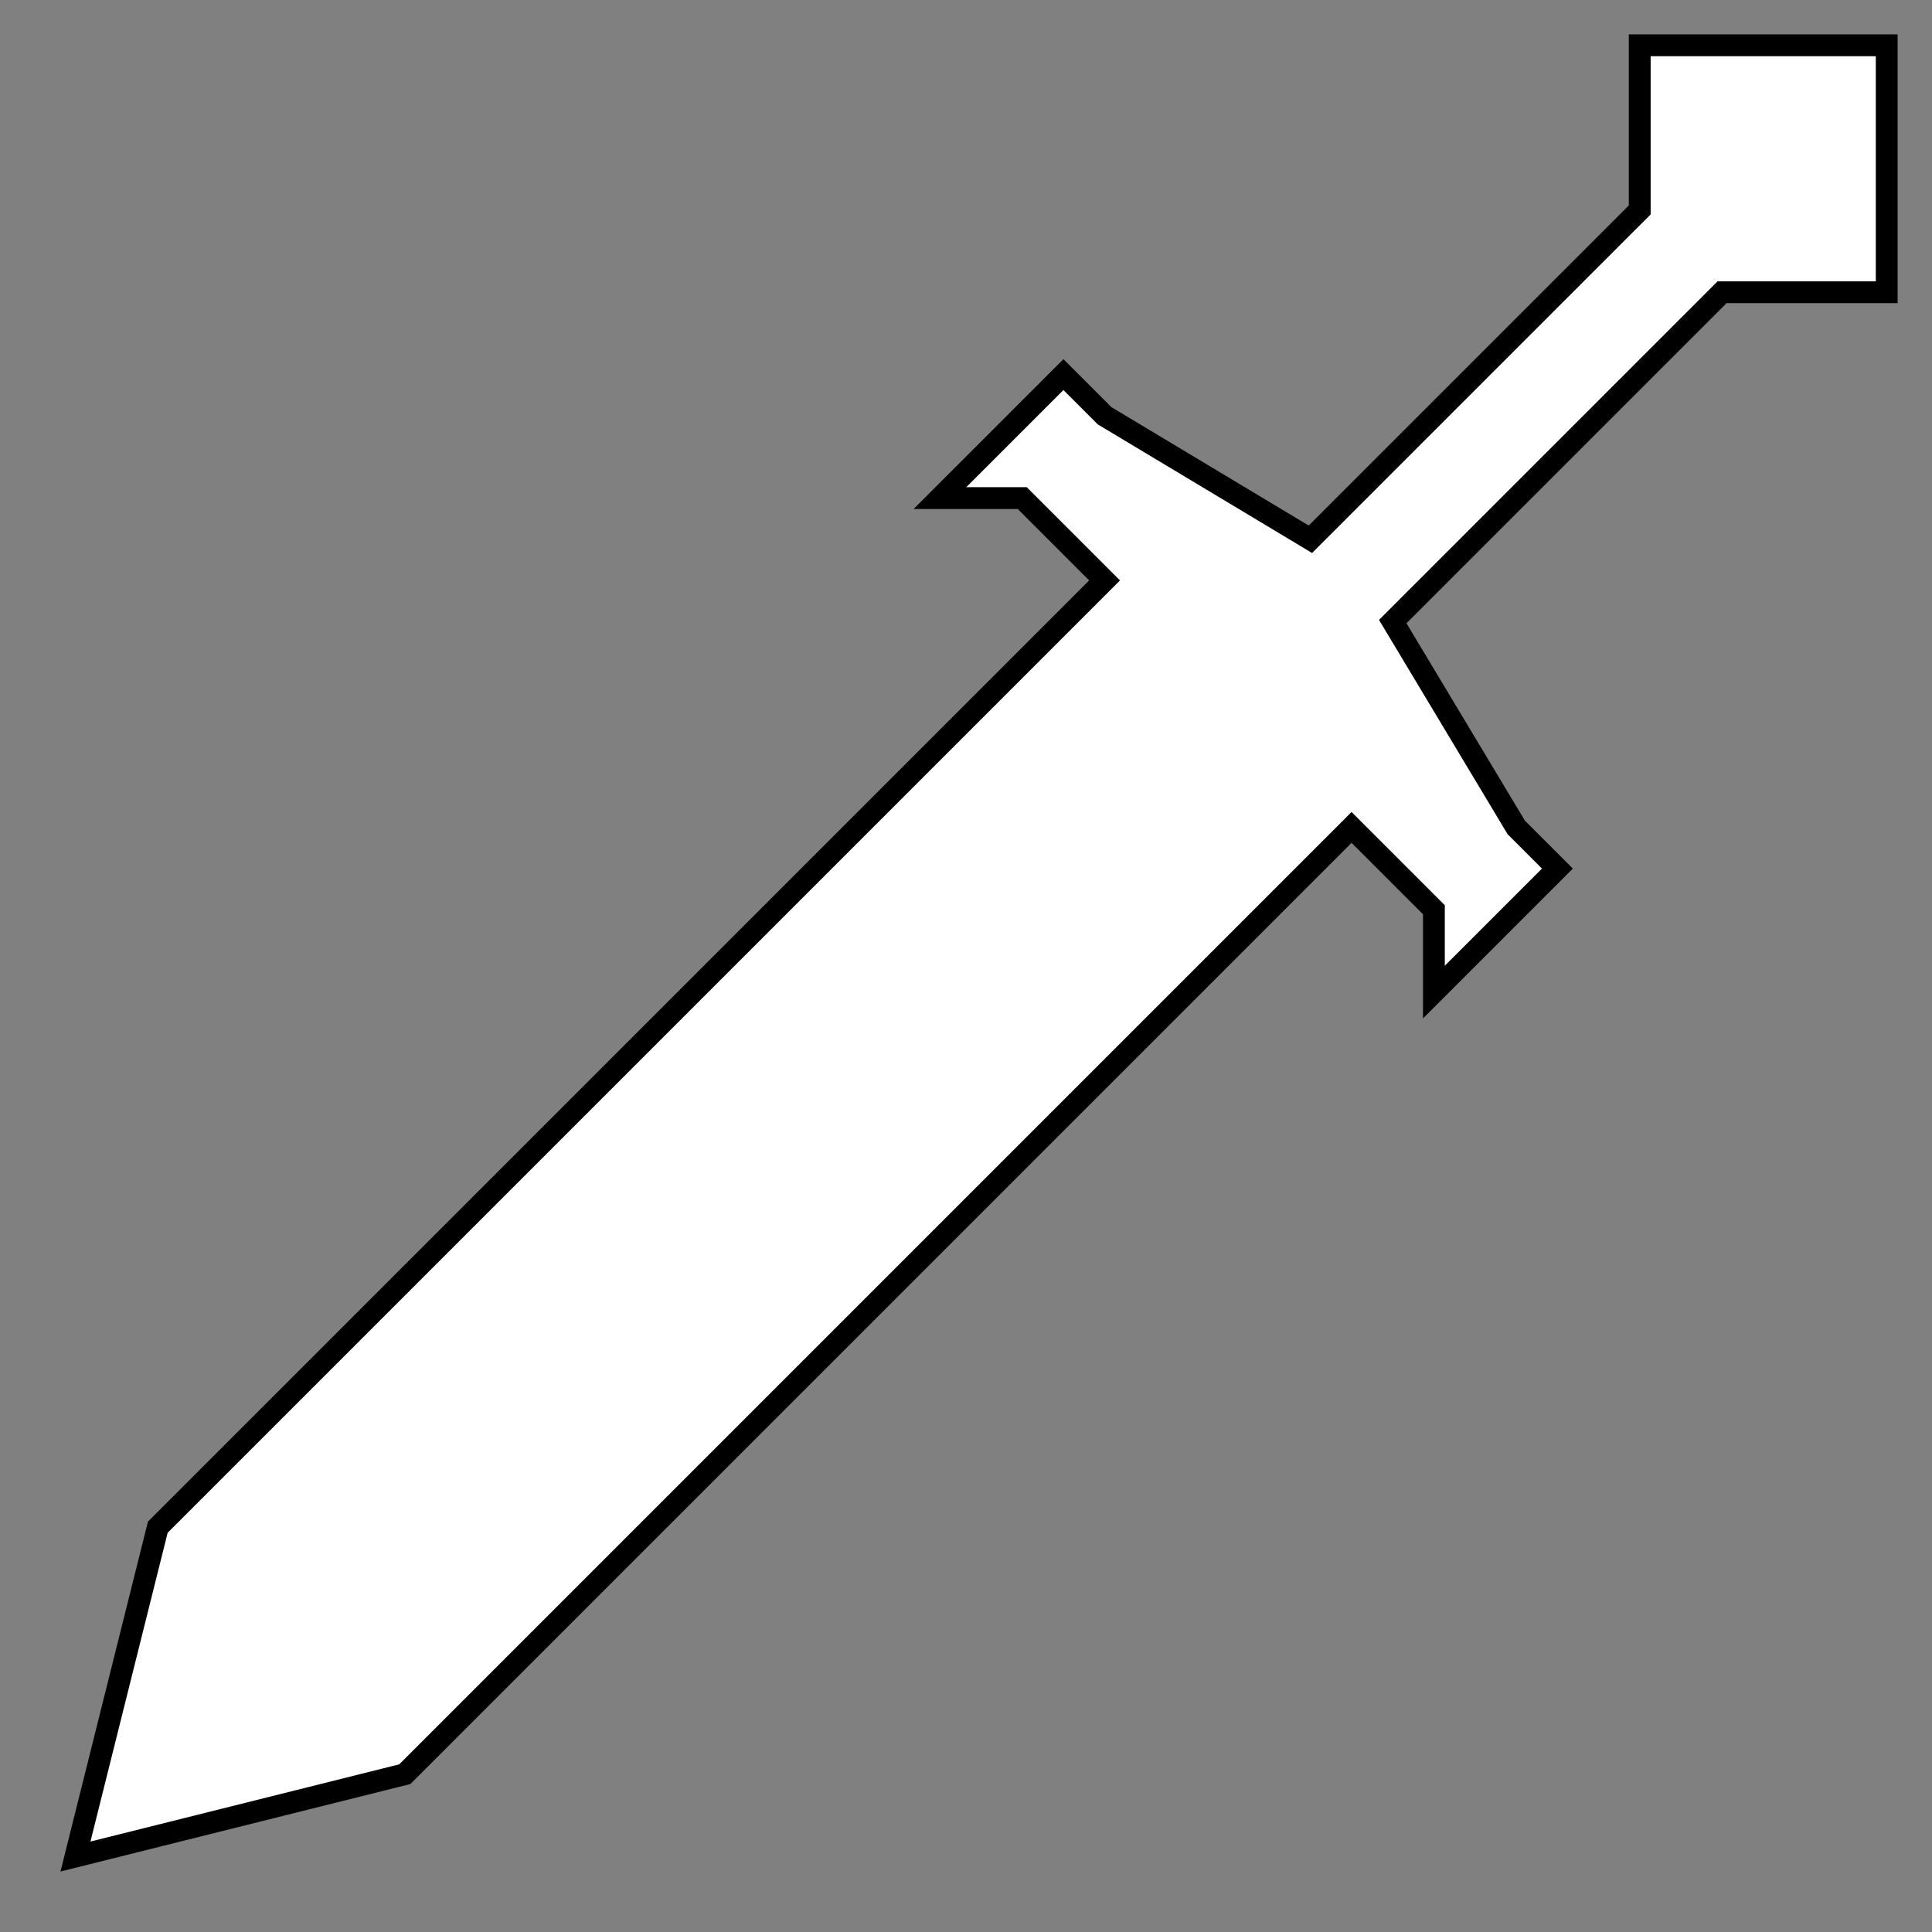 <?xml version="1.0" encoding="UTF-8" standalone="no"?>
<!-- Created with Inkscape (http://www.inkscape.org/) -->

<svg
   xmlns:dc="http://purl.org/dc/elements/1.1/"
   xmlns:cc="http://creativecommons.org/ns#"
   xmlns:rdf="http://www.w3.org/1999/02/22-rdf-syntax-ns#"
   xmlns:svg="http://www.w3.org/2000/svg"
   xmlns="http://www.w3.org/2000/svg"
   xmlns:sodipodi="http://sodipodi.sourceforge.net/DTD/sodipodi-0.dtd"
   xmlns:inkscape="http://www.inkscape.org/namespaces/inkscape"
   width="256px"
   height="256px"
   viewBox="0 0 256 256"
   version="1.1"
   id="SVGRoot"
   inkscape:export-filename="/home/miles/bitmap.png"
   inkscape:export-xdpi="1000"
   inkscape:export-ydpi="1000"
   inkscape:version="0.92.3 (2405546, 2018-03-11)"
   sodipodi:docname="sword.svg">
  <rect x="0" y="0" width="256" height="256" fill="#808080" stroke="none"/>
  <sodipodi:namedview
     id="base"
     pagecolor="#ffffff"
     bordercolor="#666666"
     borderopacity="1.0"
     inkscape:pageopacity="0.0"
     inkscape:pageshadow="2"
     inkscape:zoom="2"
     inkscape:cx="101.57822"
     inkscape:cy="158.9336"
     inkscape:document-units="px"
     inkscape:current-layer="layer1"
     showgrid="false"
     inkscape:window-width="1188"
     inkscape:window-height="1061"
     inkscape:window-x="732"
     inkscape:window-y="19"
     inkscape:window-maximized="0"
     inkscape:grid-bbox="true"
     showguides="false">
    <inkscape:grid
       type="xygrid"
       id="grid1937" />
  </sodipodi:namedview>
  <defs
     id="defs1374" />
  <g
     id="layer1"
     inkscape:groupmode="layer"
     inkscape:label="Layer 1">
    <path
       style="fill:#ffffff;stroke:#000000;stroke-width:2.891;stroke-linecap:butt;stroke-linejoin:miter;stroke-miterlimit:4;stroke-dasharray:none;stroke-opacity:1;fill-opacity:1"
       d="M 10,246 53.636,235.091 179.091,109.636 l 10.909,10.909 v 10.909 l 16.364,-16.364 -5.455,-5.455 -16.364,-27.273 43.636,-43.636 h 21.818 V 6 H 217.273 V 27.818 L 173.636,71.455 146.364,55.091 c -5.455,-5.455 -5.455,-5.455 -5.455,-5.455 l -16.364,16.364 h 10.909 L 146.364,76.909 20.909,202.364 Z"
       id="path1935"
       inkscape:connector-curvature="0"
       sodipodi:nodetypes="ccccccccccccccccccccc" />
    <path
       style="opacity:0;fill:#ffffff;fill-opacity:1;stroke:#000000;stroke-width:2.891;stroke-linecap:round;stroke-miterlimit:4;stroke-dasharray:none;stroke-opacity:1"
       d="m 12.661,242.805 c 0.01,-0.292 2.214,-9.256 4.897,-19.922 l 4.878,-19.391 62.985,-62.988 c 34.642,-34.644 62.985,-63.313 62.985,-63.709 0,-0.397 -2.632,-3.339 -5.848,-6.539 l -5.848,-5.818 h -3.859 -3.859 l 5.97,-6.001 5.97,-6.002 2.146,2.053 c 1.18,1.129 8.626,5.939 16.546,10.689 L 174.025,73.812 196.571,51.275 219.117,28.737 V 18.303 7.869 h 14.496 14.496 V 22.365 36.86 H 237.674 227.241 l -22.538,22.546 -22.538,22.546 8.636,14.4 c 4.75,7.92 9.56,15.366 10.689,16.546 l 2.053,2.146 -6.002,5.97 -6.002,5.97 v -3.889 -3.889 l -5.848,-5.818 c -3.217,-3.2 -6.159,-5.818 -6.539,-5.818 -0.38,0 -29.036,28.343 -63.679,62.985 l -62.988,62.985 -19.391,4.878 c -20.957,5.272 -20.461,5.165 -20.433,4.386 z"
       id="path1997"
       inkscape:connector-curvature="0" />
    <path
       style="opacity:0;fill:#ffffff;fill-opacity:1;stroke:#000000;stroke-width:2.891;stroke-linecap:round;stroke-miterlimit:4;stroke-dasharray:none;stroke-opacity:1"
       d="m 12.661,242.805 c 0.01,-0.292 2.214,-9.256 4.897,-19.922 l 4.878,-19.391 62.985,-62.988 c 34.642,-34.644 62.985,-63.313 62.985,-63.709 0,-0.397 -2.632,-3.339 -5.848,-6.539 l -5.848,-5.818 h -3.859 -3.859 l 5.97,-6.001 5.97,-6.002 2.146,2.053 c 1.18,1.129 8.626,5.939 16.546,10.689 L 174.025,73.812 196.571,51.275 219.117,28.737 V 18.303 7.869 h 14.496 14.496 V 22.365 36.86 H 237.674 227.241 l -22.538,22.546 -22.538,22.546 8.636,14.4 c 4.75,7.92 9.56,15.366 10.689,16.546 l 2.053,2.146 -6.002,5.97 -6.002,5.97 v -3.889 -3.889 l -5.848,-5.818 c -3.217,-3.2 -6.159,-5.818 -6.539,-5.818 -0.38,0 -29.036,28.343 -63.679,62.985 l -62.988,62.985 -19.391,4.878 c -20.957,5.272 -20.461,5.165 -20.433,4.386 z"
       id="path1999"
       inkscape:connector-curvature="0" />
    <path
       style="opacity:0;fill:#ffffff;fill-opacity:1;stroke:#000000;stroke-width:2.891;stroke-linecap:round;stroke-miterlimit:4;stroke-dasharray:none;stroke-opacity:1"
       d="m 12.661,242.805 c 0.01,-0.292 2.214,-9.256 4.897,-19.922 l 4.878,-19.391 62.985,-62.988 c 34.642,-34.644 62.985,-63.313 62.985,-63.709 0,-0.397 -2.632,-3.339 -5.848,-6.539 l -5.848,-5.818 h -3.859 -3.859 l 5.97,-6.001 5.97,-6.002 2.146,2.053 c 1.18,1.129 8.626,5.939 16.546,10.689 L 174.025,73.812 196.571,51.275 219.117,28.737 V 18.303 7.869 h 14.496 14.496 V 22.365 36.86 H 237.674 227.241 l -22.538,22.546 -22.538,22.546 8.636,14.4 c 4.75,7.92 9.56,15.366 10.689,16.546 l 2.053,2.146 -6.002,5.97 -6.002,5.97 v -3.889 -3.889 l -5.848,-5.818 c -3.217,-3.2 -6.159,-5.818 -6.539,-5.818 -0.38,0 -29.036,28.343 -63.679,62.985 l -62.988,62.985 -19.391,4.878 c -20.957,5.272 -20.461,5.165 -20.433,4.386 z"
       id="path2001"
       inkscape:connector-curvature="0" />
    <path
       style="opacity:0;fill:#ffffff;fill-opacity:1;stroke:#000000;stroke-width:2.891;stroke-linecap:round;stroke-miterlimit:4;stroke-dasharray:none;stroke-opacity:1"
       d="m 12.661,242.805 c 0.01,-0.292 2.214,-9.256 4.897,-19.922 l 4.878,-19.391 62.985,-62.988 c 34.642,-34.644 62.985,-63.313 62.985,-63.709 0,-0.397 -2.632,-3.339 -5.848,-6.539 l -5.848,-5.818 h -3.859 -3.859 l 5.97,-6.001 5.97,-6.002 2.146,2.053 c 1.18,1.129 8.626,5.939 16.546,10.689 L 174.025,73.812 196.571,51.275 219.117,28.737 V 18.303 7.869 h 14.496 14.496 V 22.365 36.86 H 237.674 227.241 l -22.538,22.546 -22.538,22.546 8.636,14.4 c 4.75,7.92 9.56,15.366 10.689,16.546 l 2.053,2.146 -6.002,5.97 -6.002,5.97 v -3.889 -3.889 l -5.848,-5.818 c -3.217,-3.2 -6.159,-5.818 -6.539,-5.818 -0.38,0 -29.036,28.343 -63.679,62.985 l -62.988,62.985 -19.391,4.878 c -20.957,5.272 -20.461,5.165 -20.433,4.386 z"
       id="path2003"
       inkscape:connector-curvature="0" />
    <path
       style="opacity:0;fill:#ffffff;fill-opacity:1;stroke:#000000;stroke-width:2.891;stroke-linecap:round;stroke-miterlimit:4;stroke-dasharray:none;stroke-opacity:1"
       d="m 12.661,242.805 c 0.01,-0.292 2.214,-9.256 4.897,-19.922 l 4.878,-19.391 62.985,-62.988 c 34.642,-34.644 62.985,-63.313 62.985,-63.709 0,-0.397 -2.632,-3.339 -5.848,-6.539 l -5.848,-5.818 h -3.859 -3.859 l 5.97,-6.001 5.97,-6.002 2.146,2.053 c 1.18,1.129 8.626,5.939 16.546,10.689 L 174.025,73.812 196.571,51.275 219.117,28.737 V 18.303 7.869 h 14.496 14.496 V 22.365 36.86 H 237.674 227.241 l -22.538,22.546 -22.538,22.546 8.636,14.4 c 4.75,7.92 9.56,15.366 10.689,16.546 l 2.053,2.146 -6.002,5.97 -6.002,5.97 v -3.889 -3.889 l -5.848,-5.818 c -3.217,-3.2 -6.159,-5.818 -6.539,-5.818 -0.38,0 -29.036,28.343 -63.679,62.985 l -62.988,62.985 -19.391,4.878 c -20.957,5.272 -20.461,5.165 -20.433,4.386 z"
       id="path2005"
       inkscape:connector-curvature="0" />
    <path
       style="opacity:0;fill:#ffffff;fill-opacity:1;stroke:#000000;stroke-width:2.891;stroke-linecap:round;stroke-miterlimit:4;stroke-dasharray:none;stroke-opacity:1"
       d="m 12.661,242.805 c 0.01,-0.292 2.214,-9.256 4.897,-19.922 l 4.878,-19.391 62.985,-62.988 c 34.642,-34.644 62.985,-63.313 62.985,-63.709 0,-0.397 -2.632,-3.339 -5.848,-6.539 l -5.848,-5.818 h -3.859 -3.859 l 5.97,-6.001 5.97,-6.002 2.146,2.053 c 1.18,1.129 8.626,5.939 16.546,10.689 L 174.025,73.812 196.571,51.275 219.117,28.737 V 18.303 7.869 h 14.496 14.496 V 22.365 36.86 H 237.674 227.241 l -22.538,22.546 -22.538,22.546 8.636,14.4 c 4.75,7.92 9.56,15.366 10.689,16.546 l 2.053,2.146 -6.002,5.97 -6.002,5.97 v -3.889 -3.889 l -5.848,-5.818 c -3.217,-3.2 -6.159,-5.818 -6.539,-5.818 -0.38,0 -29.036,28.343 -63.679,62.985 l -62.988,62.985 -19.391,4.878 c -20.957,5.272 -20.461,5.165 -20.433,4.386 z"
       id="path2007"
       inkscape:connector-curvature="0" />
    <path
       style="opacity:0;fill:#ffffff;fill-opacity:1;stroke:#000000;stroke-width:2.891;stroke-linecap:round;stroke-miterlimit:4;stroke-dasharray:none;stroke-opacity:1"
       d="m 12.661,242.805 c 0.01,-0.292 2.214,-9.256 4.897,-19.922 l 4.878,-19.391 62.985,-62.988 c 34.642,-34.644 62.985,-63.313 62.985,-63.709 0,-0.397 -2.632,-3.339 -5.848,-6.539 l -5.848,-5.818 h -3.859 -3.859 l 5.97,-6.001 5.97,-6.002 2.146,2.053 c 1.18,1.129 8.626,5.939 16.546,10.689 L 174.025,73.812 196.571,51.275 219.117,28.737 V 18.303 7.869 h 14.496 14.496 V 22.365 36.86 H 237.674 227.241 l -22.538,22.546 -22.538,22.546 8.636,14.4 c 4.75,7.92 9.56,15.366 10.689,16.546 l 2.053,2.146 -6.002,5.97 -6.002,5.97 v -3.889 -3.889 l -5.848,-5.818 c -3.217,-3.2 -6.159,-5.818 -6.539,-5.818 -0.38,0 -29.036,28.343 -63.679,62.985 l -62.988,62.985 -19.391,4.878 c -20.957,5.272 -20.461,5.165 -20.433,4.386 z"
       id="path2009"
       inkscape:connector-curvature="0" />
    <path
       style="opacity:0;fill:#ffffff;fill-opacity:1;stroke:#000000;stroke-width:2.891;stroke-linecap:round;stroke-miterlimit:4;stroke-dasharray:none;stroke-opacity:1"
       d="m 12.661,242.805 c 0.01,-0.292 2.214,-9.256 4.897,-19.922 l 4.878,-19.391 62.985,-62.988 c 34.642,-34.644 62.985,-63.313 62.985,-63.709 0,-0.397 -2.632,-3.339 -5.848,-6.539 l -5.848,-5.818 h -3.859 -3.859 l 5.97,-6.001 5.97,-6.002 2.146,2.053 c 1.18,1.129 8.626,5.939 16.546,10.689 L 174.025,73.812 196.571,51.275 219.117,28.737 V 18.303 7.869 h 14.496 14.496 V 22.365 36.86 H 237.674 227.241 l -22.538,22.546 -22.538,22.546 8.636,14.4 c 4.75,7.92 9.56,15.366 10.689,16.546 l 2.053,2.146 -6.002,5.97 -6.002,5.97 v -3.889 -3.889 l -5.848,-5.818 c -3.217,-3.2 -6.159,-5.818 -6.539,-5.818 -0.38,0 -29.036,28.343 -63.679,62.985 l -62.988,62.985 -19.391,4.878 c -20.957,5.272 -20.461,5.165 -20.433,4.386 z"
       id="path2011"
       inkscape:connector-curvature="0" />
    <path
       style="opacity:0;fill:#ffffff;fill-opacity:1;stroke:#000000;stroke-width:2.891;stroke-linecap:round;stroke-miterlimit:4;stroke-dasharray:none;stroke-opacity:1"
       d="m 12.661,242.805 c 0.01,-0.292 2.214,-9.256 4.897,-19.922 l 4.878,-19.391 62.985,-62.988 c 34.642,-34.644 62.985,-63.313 62.985,-63.709 0,-0.397 -2.632,-3.339 -5.848,-6.539 l -5.848,-5.818 h -3.859 -3.859 l 5.97,-6.001 5.97,-6.002 2.146,2.053 c 1.18,1.129 8.626,5.939 16.546,10.689 L 174.025,73.812 196.571,51.275 219.117,28.737 V 18.303 7.869 h 14.496 14.496 V 22.365 36.86 H 237.674 227.241 l -22.538,22.546 -22.538,22.546 8.636,14.4 c 4.75,7.92 9.56,15.366 10.689,16.546 l 2.053,2.146 -6.002,5.97 -6.002,5.97 v -3.889 -3.889 l -5.848,-5.818 c -3.217,-3.2 -6.159,-5.818 -6.539,-5.818 -0.38,0 -29.036,28.343 -63.679,62.985 l -62.988,62.985 -19.391,4.878 c -20.957,5.272 -20.461,5.165 -20.433,4.386 z"
       id="path2013"
       inkscape:connector-curvature="0" />
    <path
       style="opacity:0;fill:#ffffff;fill-opacity:1;stroke:#000000;stroke-width:2.891;stroke-linecap:round;stroke-miterlimit:4;stroke-dasharray:none;stroke-opacity:1"
       d="m 12.661,242.805 c 0.01,-0.292 2.214,-9.256 4.897,-19.922 l 4.878,-19.391 62.985,-62.988 c 34.642,-34.644 62.985,-63.313 62.985,-63.709 0,-0.397 -2.632,-3.339 -5.848,-6.539 l -5.848,-5.818 h -3.859 -3.859 l 5.97,-6.001 5.97,-6.002 2.146,2.053 c 1.18,1.129 8.626,5.939 16.546,10.689 L 174.025,73.812 196.571,51.275 219.117,28.737 V 18.303 7.869 h 14.496 14.496 V 22.365 36.86 H 237.674 227.241 l -22.538,22.546 -22.538,22.546 8.636,14.4 c 4.75,7.92 9.56,15.366 10.689,16.546 l 2.053,2.146 -6.002,5.97 -6.002,5.97 v -3.889 -3.889 l -5.848,-5.818 c -3.217,-3.2 -6.159,-5.818 -6.539,-5.818 -0.38,0 -29.036,28.343 -63.679,62.985 l -62.988,62.985 -19.391,4.878 c -20.957,5.272 -20.461,5.165 -20.433,4.386 z"
       id="path2015"
       inkscape:connector-curvature="0" />
    <path
       style="opacity:0;fill:#ffffff;fill-opacity:1;stroke:#000000;stroke-width:2.891;stroke-linecap:round;stroke-miterlimit:4;stroke-dasharray:none;stroke-opacity:1"
       d="m 12.661,242.805 c 0.01,-0.292 2.214,-9.256 4.897,-19.922 l 4.878,-19.391 62.985,-62.988 c 34.642,-34.644 62.985,-63.313 62.985,-63.709 0,-0.397 -2.632,-3.339 -5.848,-6.539 l -5.848,-5.818 h -3.859 -3.859 l 5.97,-6.001 5.97,-6.002 2.146,2.053 c 1.18,1.129 8.626,5.939 16.546,10.689 L 174.025,73.812 196.571,51.275 219.117,28.737 V 18.303 7.869 h 14.496 14.496 V 22.365 36.86 H 237.674 227.241 l -22.538,22.546 -22.538,22.546 8.636,14.4 c 4.75,7.92 9.56,15.366 10.689,16.546 l 2.053,2.146 -6.002,5.97 -6.002,5.97 v -3.889 -3.889 l -5.848,-5.818 c -3.217,-3.2 -6.159,-5.818 -6.539,-5.818 -0.38,0 -29.036,28.343 -63.679,62.985 l -62.988,62.985 -19.391,4.878 c -20.957,5.272 -20.461,5.165 -20.433,4.386 z"
       id="path2017"
       inkscape:connector-curvature="0" />
    <path
       style="opacity:0;fill:#ffffff;fill-opacity:1;stroke:#000000;stroke-width:2.891;stroke-linecap:round;stroke-miterlimit:4;stroke-dasharray:none;stroke-opacity:1"
       d="m 12.661,242.805 c 0.01,-0.292 2.214,-9.256 4.897,-19.922 l 4.878,-19.391 62.985,-62.988 c 34.642,-34.644 62.985,-63.313 62.985,-63.709 0,-0.397 -2.632,-3.339 -5.848,-6.539 l -5.848,-5.818 h -3.859 -3.859 l 5.97,-6.001 5.97,-6.002 2.146,2.053 c 1.18,1.129 8.626,5.939 16.546,10.689 L 174.025,73.812 196.571,51.275 219.117,28.737 V 18.303 7.869 h 14.496 14.496 V 22.365 36.86 H 237.674 227.241 l -22.538,22.546 -22.538,22.546 8.636,14.4 c 4.75,7.92 9.56,15.366 10.689,16.546 l 2.053,2.146 -6.002,5.97 -6.002,5.97 v -3.889 -3.889 l -5.848,-5.818 c -3.217,-3.2 -6.159,-5.818 -6.539,-5.818 -0.38,0 -29.036,28.343 -63.679,62.985 l -62.988,62.985 -19.391,4.878 c -20.957,5.272 -20.461,5.165 -20.433,4.386 z"
       id="path2019"
       inkscape:connector-curvature="0" />
    <path
       style="opacity:0;fill:#ffffff;fill-opacity:1;stroke:#000000;stroke-width:2.891;stroke-linecap:round;stroke-miterlimit:4;stroke-dasharray:none;stroke-opacity:1"
       d="m 12.661,242.805 c 0.01,-0.292 2.214,-9.256 4.897,-19.922 l 4.878,-19.391 62.985,-62.988 c 34.642,-34.644 62.985,-63.313 62.985,-63.709 0,-0.397 -2.632,-3.339 -5.848,-6.539 l -5.848,-5.818 h -3.859 -3.859 l 5.97,-6.001 5.97,-6.002 2.146,2.053 c 1.18,1.129 8.626,5.939 16.546,10.689 L 174.025,73.812 196.571,51.275 219.117,28.737 V 18.303 7.869 h 14.496 14.496 V 22.365 36.86 H 237.674 227.241 l -22.538,22.546 -22.538,22.546 8.636,14.4 c 4.75,7.92 9.56,15.366 10.689,16.546 l 2.053,2.146 -6.002,5.97 -6.002,5.97 v -3.889 -3.889 l -5.848,-5.818 c -3.217,-3.2 -6.159,-5.818 -6.539,-5.818 -0.38,0 -29.036,28.343 -63.679,62.985 l -62.988,62.985 -19.391,4.878 c -20.957,5.272 -20.461,5.165 -20.433,4.386 z"
       id="path2021"
       inkscape:connector-curvature="0" />
    <path
       style="opacity:0;fill:#ffffff;fill-opacity:1;stroke:#000000;stroke-width:2.891;stroke-linecap:round;stroke-miterlimit:4;stroke-dasharray:none;stroke-opacity:1"
       d="m 12.661,242.805 c 0.01,-0.292 2.214,-9.256 4.897,-19.922 l 4.878,-19.391 62.985,-62.988 c 34.642,-34.644 62.985,-63.313 62.985,-63.709 0,-0.397 -2.632,-3.339 -5.848,-6.539 l -5.848,-5.818 h -3.859 -3.859 l 5.97,-6.001 5.97,-6.002 2.146,2.053 c 1.18,1.129 8.626,5.939 16.546,10.689 L 174.025,73.812 196.571,51.275 219.117,28.737 V 18.303 7.869 h 14.496 14.496 V 22.365 36.86 H 237.674 227.241 l -22.538,22.546 -22.538,22.546 8.636,14.4 c 4.75,7.92 9.56,15.366 10.689,16.546 l 2.053,2.146 -6.002,5.97 -6.002,5.97 v -3.889 -3.889 l -5.848,-5.818 c -3.217,-3.2 -6.159,-5.818 -6.539,-5.818 -0.38,0 -29.036,28.343 -63.679,62.985 l -62.988,62.985 -19.391,4.878 c -20.957,5.272 -20.461,5.165 -20.433,4.386 z"
       id="path2023"
       inkscape:connector-curvature="0" />
    <path
       style="opacity:0;fill:#ffffff;fill-opacity:1;stroke:#000000;stroke-width:2.891;stroke-linecap:round;stroke-miterlimit:4;stroke-dasharray:none;stroke-opacity:1"
       d="m 12.661,242.805 c 0.01,-0.292 2.214,-9.256 4.897,-19.922 l 4.878,-19.391 62.985,-62.988 c 34.642,-34.644 62.985,-63.313 62.985,-63.709 0,-0.397 -2.632,-3.339 -5.848,-6.539 l -5.848,-5.818 h -3.859 -3.859 l 5.97,-6.001 5.97,-6.002 2.146,2.053 c 1.18,1.129 8.626,5.939 16.546,10.689 L 174.025,73.812 196.571,51.275 219.117,28.737 V 18.303 7.869 h 14.496 14.496 V 22.365 36.86 H 237.674 227.241 l -22.538,22.546 -22.538,22.546 8.636,14.4 c 4.75,7.92 9.56,15.366 10.689,16.546 l 2.053,2.146 -6.002,5.97 -6.002,5.97 v -3.889 -3.889 l -5.848,-5.818 c -3.217,-3.2 -6.159,-5.818 -6.539,-5.818 -0.38,0 -29.036,28.343 -63.679,62.985 l -62.988,62.985 -19.391,4.878 c -20.957,5.272 -20.461,5.165 -20.433,4.386 z"
       id="path2025"
       inkscape:connector-curvature="0" />
    <path
       style="opacity:0;fill:#ffffff;fill-opacity:1;stroke:#000000;stroke-width:2.891;stroke-linecap:round;stroke-miterlimit:4;stroke-dasharray:none;stroke-opacity:1"
       d="m 12.661,242.805 c 0.01,-0.292 2.214,-9.256 4.897,-19.922 l 4.878,-19.391 62.985,-62.988 c 34.642,-34.644 62.985,-63.313 62.985,-63.709 0,-0.397 -2.632,-3.339 -5.848,-6.539 l -5.848,-5.818 h -3.859 -3.859 l 5.97,-6.001 5.97,-6.002 2.146,2.053 c 1.18,1.129 8.626,5.939 16.546,10.689 L 174.025,73.812 196.571,51.275 219.117,28.737 V 18.303 7.869 h 14.496 14.496 V 22.365 36.86 H 237.674 227.241 l -22.538,22.546 -22.538,22.546 8.636,14.4 c 4.75,7.92 9.56,15.366 10.689,16.546 l 2.053,2.146 -6.002,5.97 -6.002,5.97 v -3.889 -3.889 l -5.848,-5.818 c -3.217,-3.2 -6.159,-5.818 -6.539,-5.818 -0.38,0 -29.036,28.343 -63.679,62.985 l -62.988,62.985 -19.391,4.878 c -20.957,5.272 -20.461,5.165 -20.433,4.386 z"
       id="path2027"
       inkscape:connector-curvature="0" />
    <path
       style="opacity:0;fill:#ffffff;fill-opacity:1;stroke:#000000;stroke-width:2.891;stroke-linecap:round;stroke-miterlimit:4;stroke-dasharray:none;stroke-opacity:1"
       d="m 12.661,242.805 c 0.01,-0.292 2.214,-9.256 4.897,-19.922 l 4.878,-19.391 62.985,-62.988 c 34.642,-34.644 62.985,-63.313 62.985,-63.709 0,-0.397 -2.632,-3.339 -5.848,-6.539 l -5.848,-5.818 h -3.859 -3.859 l 5.97,-6.001 5.97,-6.002 2.146,2.053 c 1.18,1.129 8.626,5.939 16.546,10.689 L 174.025,73.812 196.571,51.275 219.117,28.737 V 18.303 7.869 h 14.496 14.496 V 22.365 36.86 H 237.674 227.241 l -22.538,22.546 -22.538,22.546 8.636,14.4 c 4.75,7.92 9.56,15.366 10.689,16.546 l 2.053,2.146 -6.002,5.97 -6.002,5.97 v -3.889 -3.889 l -5.848,-5.818 c -3.217,-3.2 -6.159,-5.818 -6.539,-5.818 -0.38,0 -29.036,28.343 -63.679,62.985 l -62.988,62.985 -19.391,4.878 c -20.957,5.272 -20.461,5.165 -20.433,4.386 z"
       id="path2029"
       inkscape:connector-curvature="0" />
    <path
       style="opacity:0;fill:#ffffff;fill-opacity:1;stroke:#000000;stroke-width:2.891;stroke-linecap:round;stroke-miterlimit:4;stroke-dasharray:none;stroke-opacity:1"
       d="m 12.661,242.805 c 0.01,-0.292 2.214,-9.256 4.897,-19.922 l 4.878,-19.391 62.985,-62.988 c 34.642,-34.644 62.985,-63.313 62.985,-63.709 0,-0.397 -2.632,-3.339 -5.848,-6.539 l -5.848,-5.818 h -3.859 -3.859 l 5.97,-6.001 5.97,-6.002 2.146,2.053 c 1.18,1.129 8.626,5.939 16.546,10.689 L 174.025,73.812 196.571,51.275 219.117,28.737 V 18.303 7.869 h 14.496 14.496 V 22.365 36.86 H 237.674 227.241 l -22.538,22.546 -22.538,22.546 8.636,14.4 c 4.75,7.92 9.56,15.366 10.689,16.546 l 2.053,2.146 -6.002,5.97 -6.002,5.97 v -3.889 -3.889 l -5.848,-5.818 c -3.217,-3.2 -6.159,-5.818 -6.539,-5.818 -0.38,0 -29.036,28.343 -63.679,62.985 l -62.988,62.985 -19.391,4.878 c -20.957,5.272 -20.461,5.165 -20.433,4.386 z"
       id="path2031"
       inkscape:connector-curvature="0" />
    <path
       style="opacity:0;fill:#ffffff;fill-opacity:1;stroke:#000000;stroke-width:2.891;stroke-linecap:round;stroke-miterlimit:4;stroke-dasharray:none;stroke-opacity:1"
       d="m 64.696,184.791 v -24.031 l 41.906,-41.906 41.906,-41.906 -6.249,-6.25 -6.249,-6.25 h -3.875 -3.875 l 6.343,-6.343 6.343,-6.343 2.344,2.335 2.344,2.335 14.109,8.461 14.109,8.461 12.797,-12.797 12.797,-12.797 v 8.812 8.812 l -8.39,8.391 -8.39,8.391 8.39,13.985 8.39,13.985 v 4.875 4.875 l -4,3.999 -4,3.999 v -4 -4 l -6.188,-6.187 -6.188,-6.187 -50.656,50.656 -50.656,50.656 h -6.531 -6.531 z"
       id="path2033"
       inkscape:connector-curvature="0" />
    <path
       style="opacity:0;fill:#ffffff;fill-opacity:1;stroke:#000000;stroke-width:2.891;stroke-linecap:round;stroke-miterlimit:4;stroke-dasharray:none;stroke-opacity:1"
       d="m 64.696,184.791 v -24.031 l 41.906,-41.906 41.906,-41.906 -6.249,-6.25 -6.249,-6.25 h -3.875 -3.875 l 6.343,-6.343 6.343,-6.343 2.344,2.335 2.344,2.335 14.109,8.461 14.109,8.461 12.797,-12.797 12.797,-12.797 v 8.812 8.812 l -8.39,8.391 -8.39,8.391 8.39,13.985 8.39,13.985 v 4.875 4.875 l -4,3.999 -4,3.999 v -4 -4 l -6.188,-6.187 -6.188,-6.187 -50.656,50.656 -50.656,50.656 h -6.531 -6.531 z"
       id="path2035"
       inkscape:connector-curvature="0" />
    <path
       style="opacity:0;fill:#ffffff;fill-opacity:1;stroke:#000000;stroke-width:2.891;stroke-linecap:round;stroke-miterlimit:4;stroke-dasharray:none;stroke-opacity:1"
       d="m 64.696,184.791 v -24.031 l 41.906,-41.906 41.906,-41.906 -6.249,-6.25 -6.249,-6.25 h -3.875 -3.875 l 6.343,-6.343 6.343,-6.343 2.344,2.335 2.344,2.335 14.109,8.461 14.109,8.461 12.797,-12.797 12.797,-12.797 v 8.812 8.812 l -8.39,8.391 -8.39,8.391 8.39,13.985 8.39,13.985 v 4.875 4.875 l -4,3.999 -4,3.999 v -4 -4 l -6.188,-6.187 -6.188,-6.187 -50.656,50.656 -50.656,50.656 h -6.531 -6.531 z"
       id="path2037"
       inkscape:connector-curvature="0" />
    <path
       style="opacity:0;fill:#ffffff;fill-opacity:1;stroke:#000000;stroke-width:2.891;stroke-linecap:round;stroke-miterlimit:4;stroke-dasharray:none;stroke-opacity:1"
       d="m 64.696,184.791 v -24.031 l 41.906,-41.906 41.906,-41.906 -6.249,-6.25 -6.249,-6.25 h -3.875 -3.875 l 6.343,-6.343 6.343,-6.343 2.344,2.335 2.344,2.335 14.109,8.461 14.109,8.461 12.797,-12.797 12.797,-12.797 v 8.812 8.812 l -8.39,8.391 -8.39,8.391 8.39,13.985 8.39,13.985 v 4.875 4.875 l -4,3.999 -4,3.999 v -4 -4 l -6.188,-6.187 -6.188,-6.187 -50.656,50.656 -50.656,50.656 h -6.531 -6.531 z"
       id="path2039"
       inkscape:connector-curvature="0" />
    <path
       style="opacity:0;fill:#ffffff;fill-opacity:1;stroke:#000000;stroke-width:2.891;stroke-linecap:round;stroke-miterlimit:4;stroke-dasharray:none;stroke-opacity:1"
       d="m 64.696,184.791 v -24.031 l 41.906,-41.906 41.906,-41.906 -6.249,-6.25 -6.249,-6.25 h -3.875 -3.875 l 6.343,-6.343 6.343,-6.343 2.344,2.335 2.344,2.335 14.109,8.461 14.109,8.461 12.797,-12.797 12.797,-12.797 v 8.812 8.812 l -8.39,8.391 -8.39,8.391 8.39,13.985 8.39,13.985 v 4.875 4.875 l -4,3.999 -4,3.999 v -4 -4 l -6.188,-6.187 -6.188,-6.187 -50.656,50.656 -50.656,50.656 h -6.531 -6.531 z"
       id="path2041"
       inkscape:connector-curvature="0" />
  </g>
</svg>
